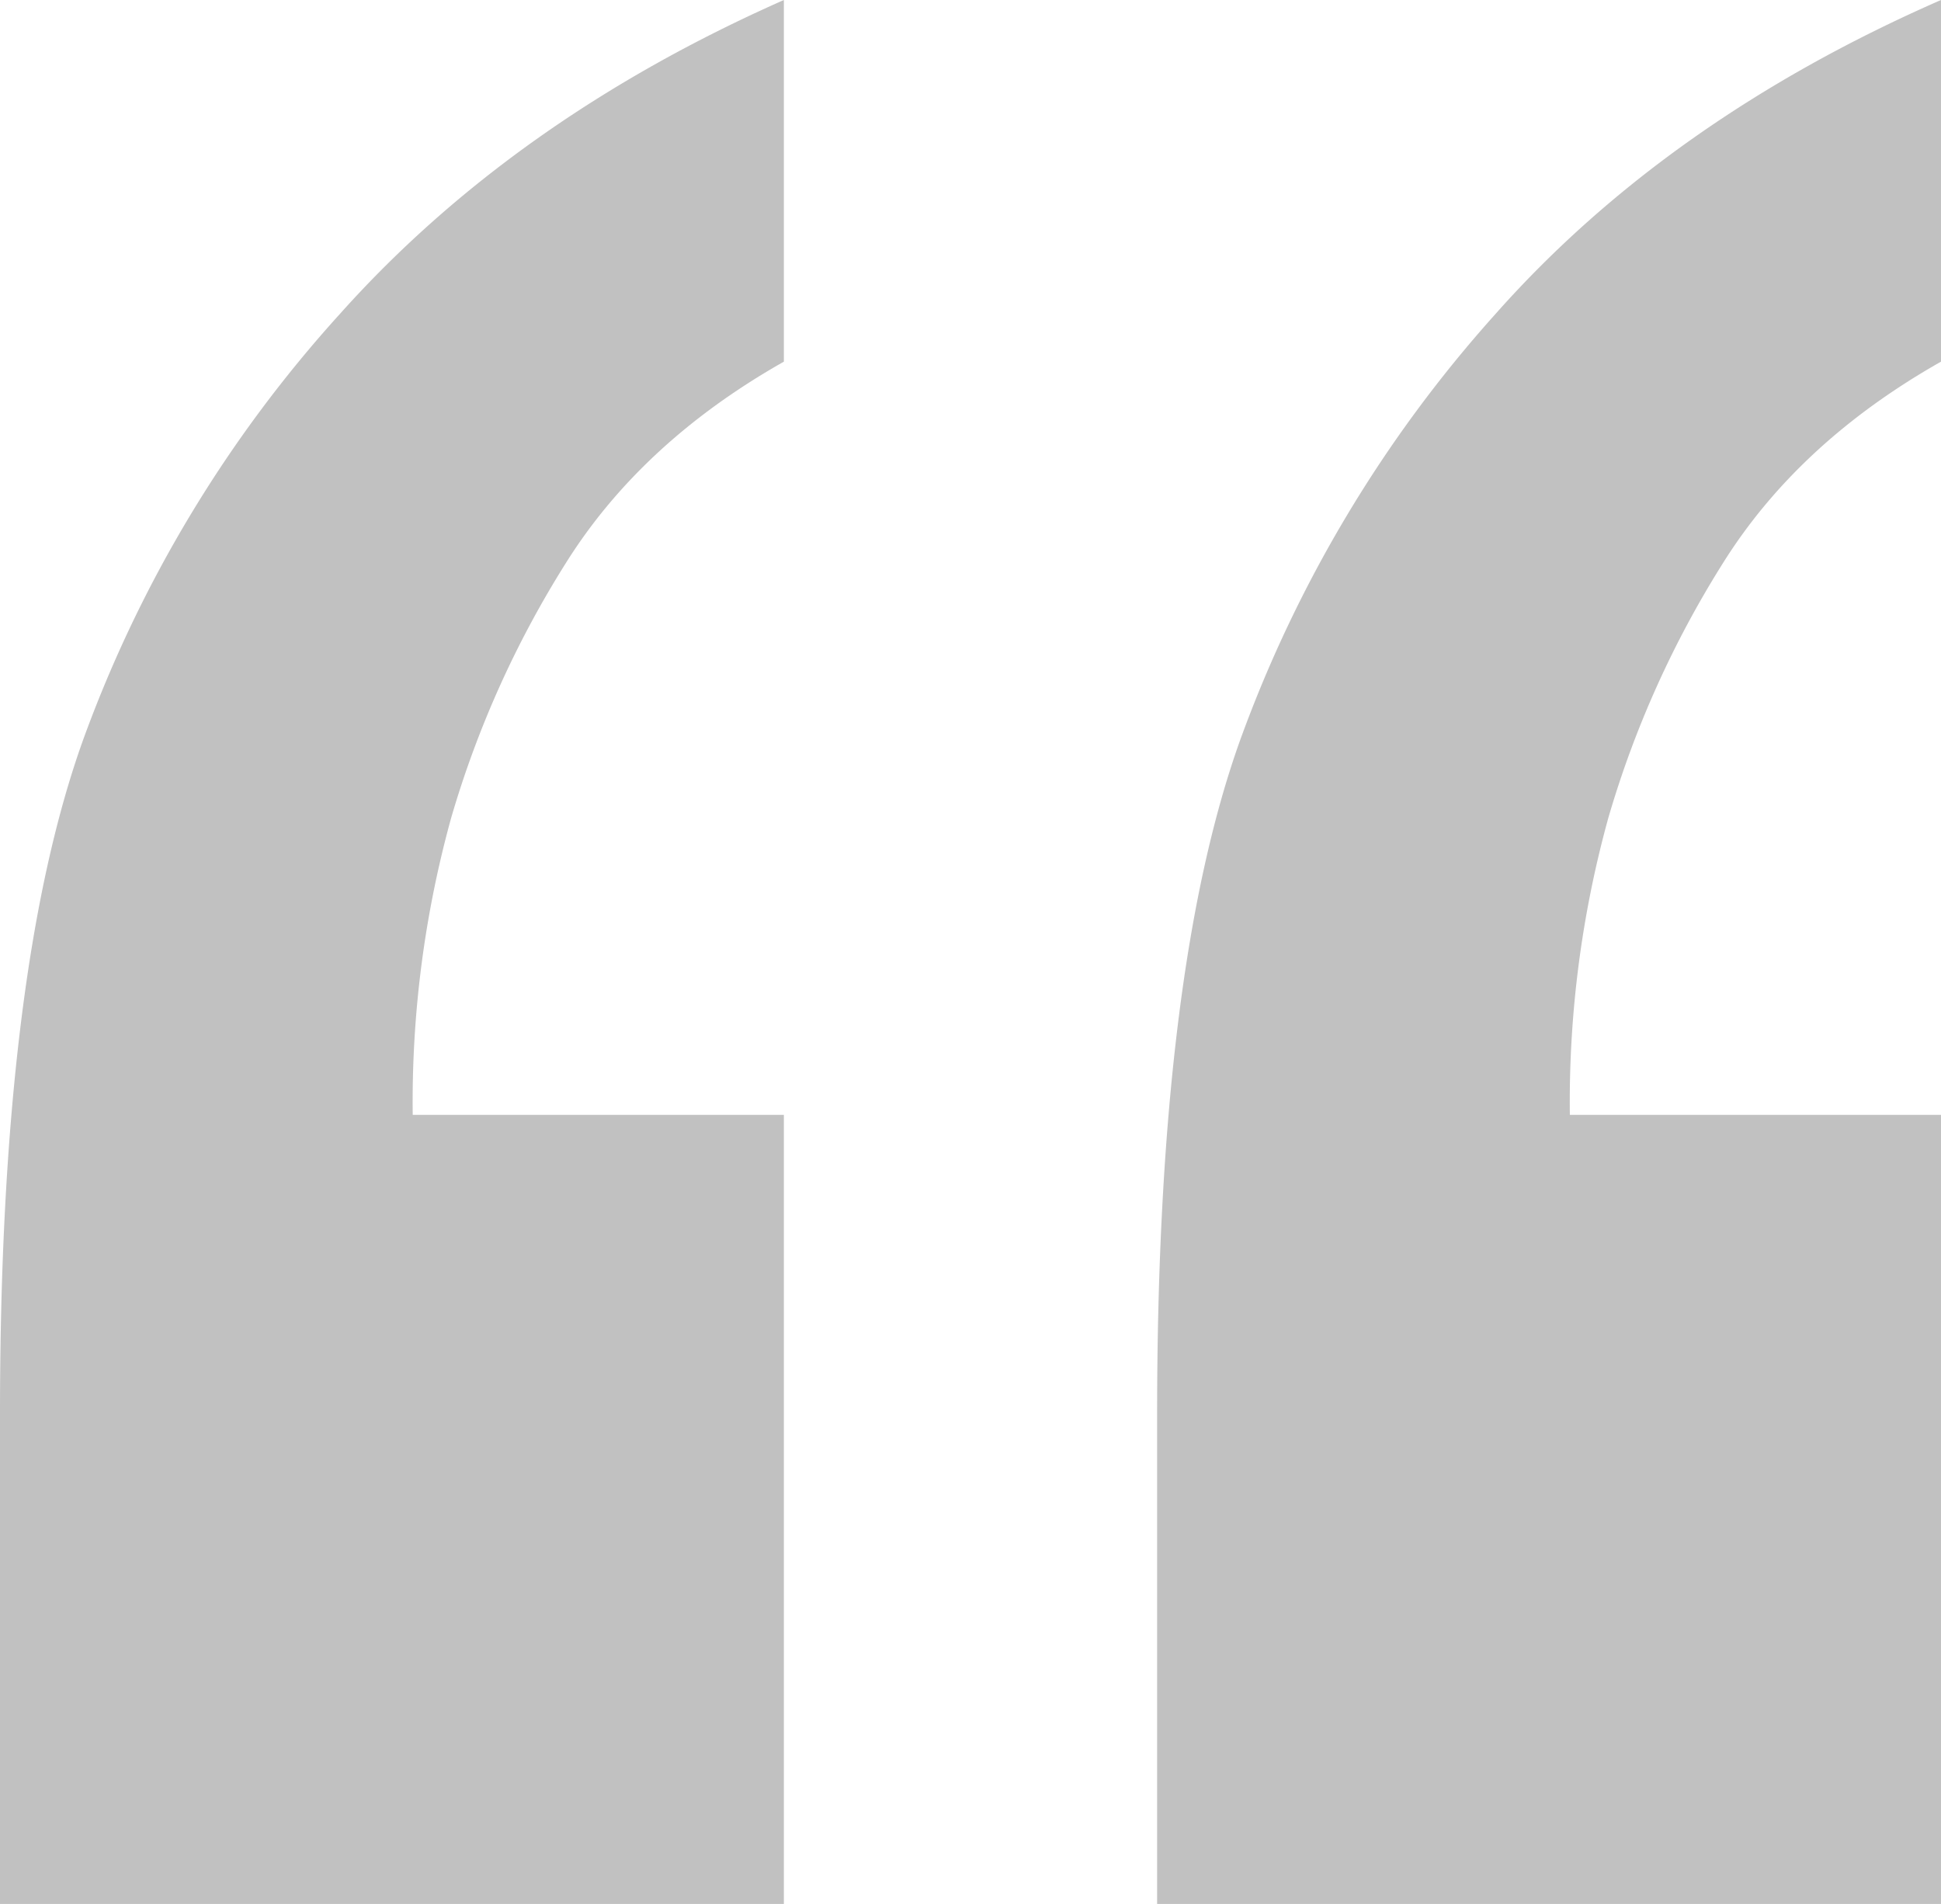 <svg xmlns="http://www.w3.org/2000/svg" width="240" height="235.385" viewBox="0 0 240 235.385">
  <path id="bg-pattern-quotation" d="M240,235.385V137.832H194.109a131.762,131.762,0,0,1,4.772-36.768,124.357,124.357,0,0,1,14.135-31.408Q222.373,54.688,240,44.712V0q-33.778,14.781-55.071,38.8a160.885,160.885,0,0,0-31.572,52.657q-10.281,28.637-10.281,83.328v60.6Zm-143.077,0V137.832H51.032A131.762,131.762,0,0,1,55.8,101.063,124.357,124.357,0,0,1,69.939,69.655Q79.3,54.688,96.923,44.712V0Q63.512,14.781,42.037,38.8A159.278,159.278,0,0,0,10.281,91.456Q0,120.093,0,174.785v60.6Z" fill="#c1c1c1"/>
</svg>
